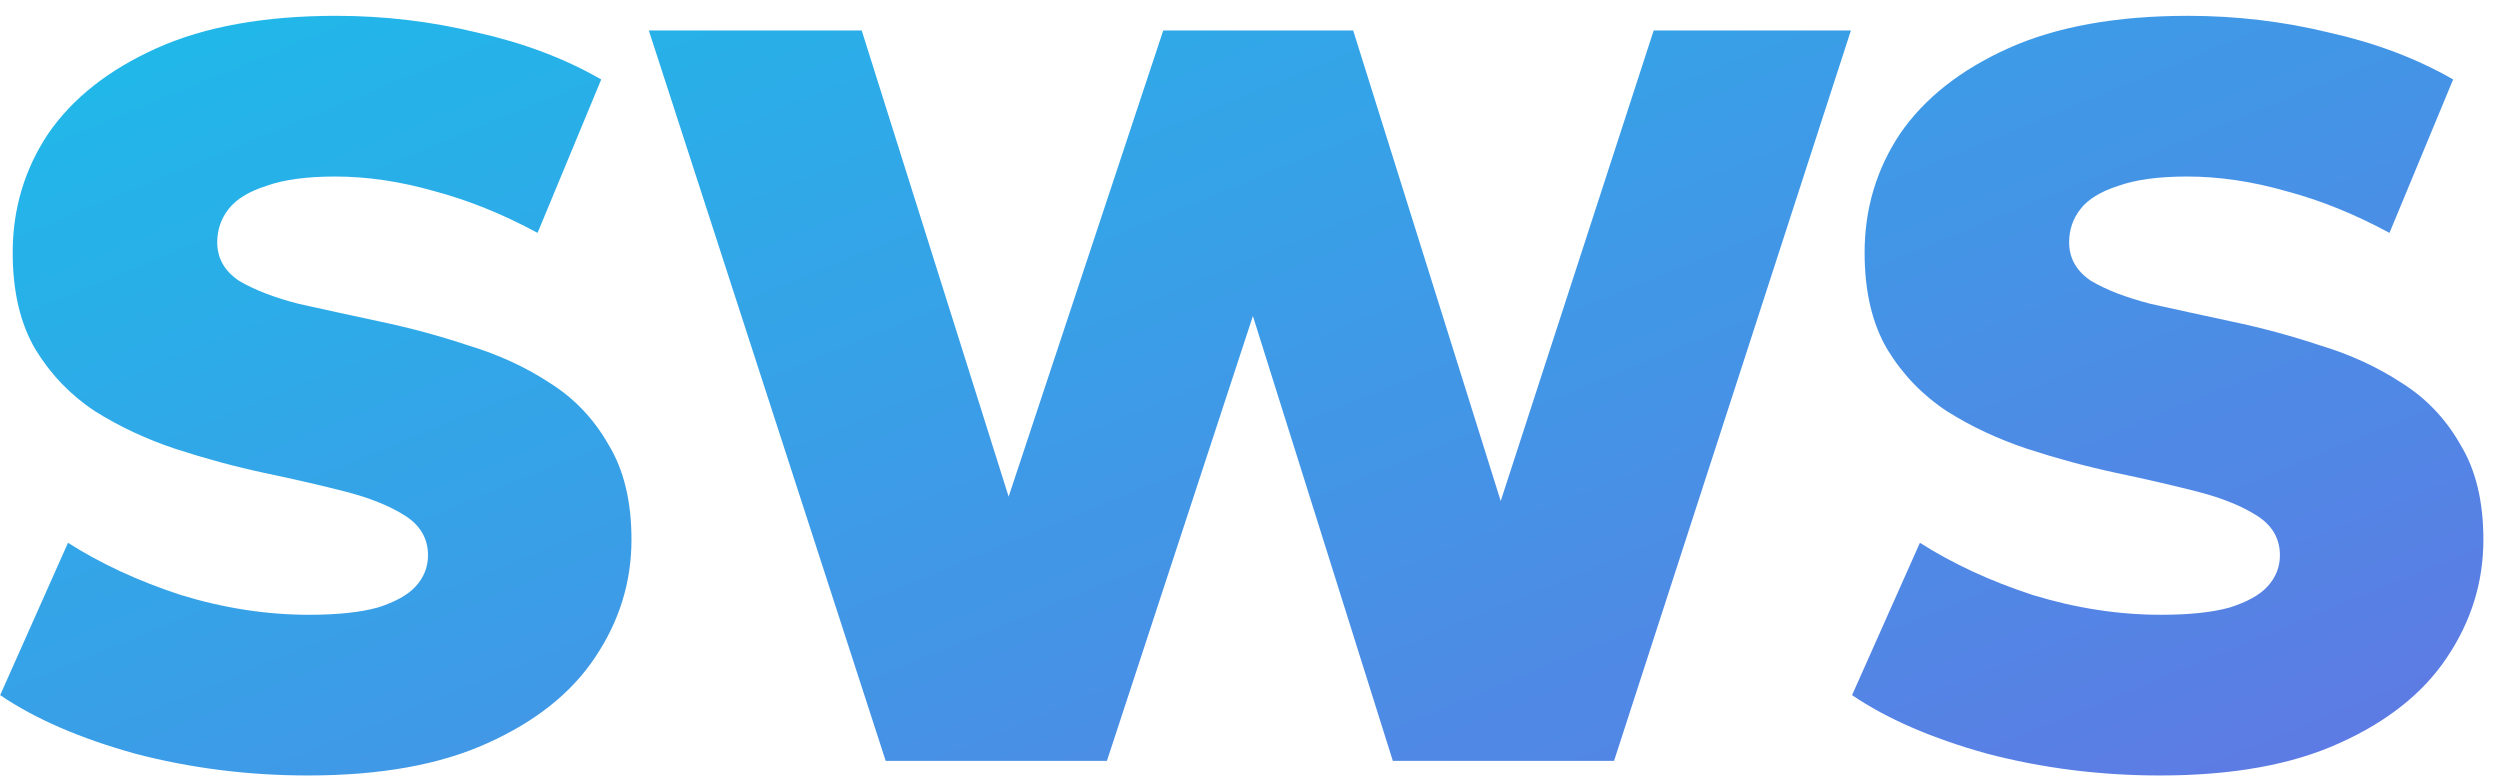 <svg width="115" height="36" viewBox="0 0 115 36" fill="none" xmlns="http://www.w3.org/2000/svg">
<path d="M14.168 35.672C11.416 35.672 8.76 35.336 6.2 34.664C3.672 33.96 1.608 33.064 0.008 31.976L3.128 24.968C4.632 25.928 6.36 26.728 8.312 27.368C10.296 27.976 12.264 28.28 14.216 28.28C15.528 28.28 16.584 28.168 17.384 27.944C18.184 27.688 18.76 27.368 19.112 26.984C19.496 26.568 19.688 26.088 19.688 25.544C19.688 24.776 19.336 24.168 18.632 23.72C17.928 23.272 17.016 22.904 15.896 22.616C14.776 22.328 13.528 22.04 12.152 21.752C10.808 21.464 9.448 21.096 8.072 20.648C6.728 20.2 5.496 19.624 4.376 18.92C3.256 18.184 2.344 17.24 1.64 16.088C0.936 14.904 0.584 13.416 0.584 11.624C0.584 9.608 1.128 7.784 2.216 6.152C3.336 4.52 5 3.208 7.208 2.216C9.416 1.224 12.168 0.728 15.464 0.728C17.672 0.728 19.832 0.984 21.944 1.496C24.088 1.976 25.992 2.696 27.656 3.656L24.728 10.712C23.128 9.848 21.544 9.208 19.976 8.792C18.408 8.344 16.888 8.12 15.416 8.12C14.104 8.12 13.048 8.264 12.248 8.552C11.448 8.808 10.872 9.16 10.52 9.608C10.168 10.056 9.992 10.568 9.992 11.144C9.992 11.88 10.328 12.472 11 12.92C11.704 13.336 12.616 13.688 13.736 13.976C14.888 14.232 16.136 14.504 17.48 14.792C18.856 15.08 20.216 15.448 21.56 15.896C22.936 16.312 24.184 16.888 25.304 17.624C26.424 18.328 27.32 19.272 27.992 20.456C28.696 21.608 29.048 23.064 29.048 24.824C29.048 26.776 28.488 28.584 27.368 30.248C26.28 31.88 24.632 33.192 22.424 34.184C20.248 35.176 17.496 35.672 14.168 35.672ZM40.742 35L29.846 1.4H39.638L48.806 30.488H43.862L53.51 1.4H62.246L71.366 30.488H66.614L76.07 1.4H85.142L74.246 35H64.07L56.294 10.28H59.03L50.918 35H40.742ZM99.356 35.672C96.603 35.672 93.948 35.336 91.388 34.664C88.859 33.96 86.796 33.064 85.195 31.976L88.316 24.968C89.82 25.928 91.547 26.728 93.499 27.368C95.484 27.976 97.451 28.28 99.403 28.28C100.716 28.28 101.772 28.168 102.572 27.944C103.372 27.688 103.948 27.368 104.3 26.984C104.684 26.568 104.876 26.088 104.876 25.544C104.876 24.776 104.524 24.168 103.82 23.72C103.116 23.272 102.204 22.904 101.084 22.616C99.963 22.328 98.716 22.04 97.34 21.752C95.996 21.464 94.635 21.096 93.26 20.648C91.915 20.2 90.683 19.624 89.564 18.92C88.444 18.184 87.531 17.24 86.828 16.088C86.124 14.904 85.772 13.416 85.772 11.624C85.772 9.608 86.316 7.784 87.403 6.152C88.523 4.52 90.188 3.208 92.395 2.216C94.603 1.224 97.356 0.728 100.652 0.728C102.86 0.728 105.02 0.984 107.132 1.496C109.276 1.976 111.18 2.696 112.844 3.656L109.916 10.712C108.316 9.848 106.732 9.208 105.164 8.792C103.596 8.344 102.076 8.12 100.604 8.12C99.291 8.12 98.236 8.264 97.436 8.552C96.635 8.808 96.059 9.16 95.707 9.608C95.356 10.056 95.18 10.568 95.18 11.144C95.18 11.88 95.516 12.472 96.188 12.92C96.891 13.336 97.803 13.688 98.924 13.976C100.076 14.232 101.324 14.504 102.668 14.792C104.044 15.08 105.404 15.448 106.748 15.896C108.124 16.312 109.372 16.888 110.492 17.624C111.612 18.328 112.508 19.272 113.18 20.456C113.884 21.608 114.236 23.064 114.236 24.824C114.236 26.776 113.676 28.584 112.556 30.248C111.468 31.88 109.82 33.192 107.612 34.184C105.436 35.176 102.684 35.672 99.356 35.672Z" fill="url(#paint0_linear_217_429)"/>
<defs>
<linearGradient id="paint0_linear_217_429" x1="-1" y1="-6" x2="32.711" y2="76.17" gradientUnits="userSpaceOnUse">
<stop stop-color="#17C1EA"/>
<stop offset="1" stop-color="#6672E3"/>
</linearGradient>
</defs>
</svg>

